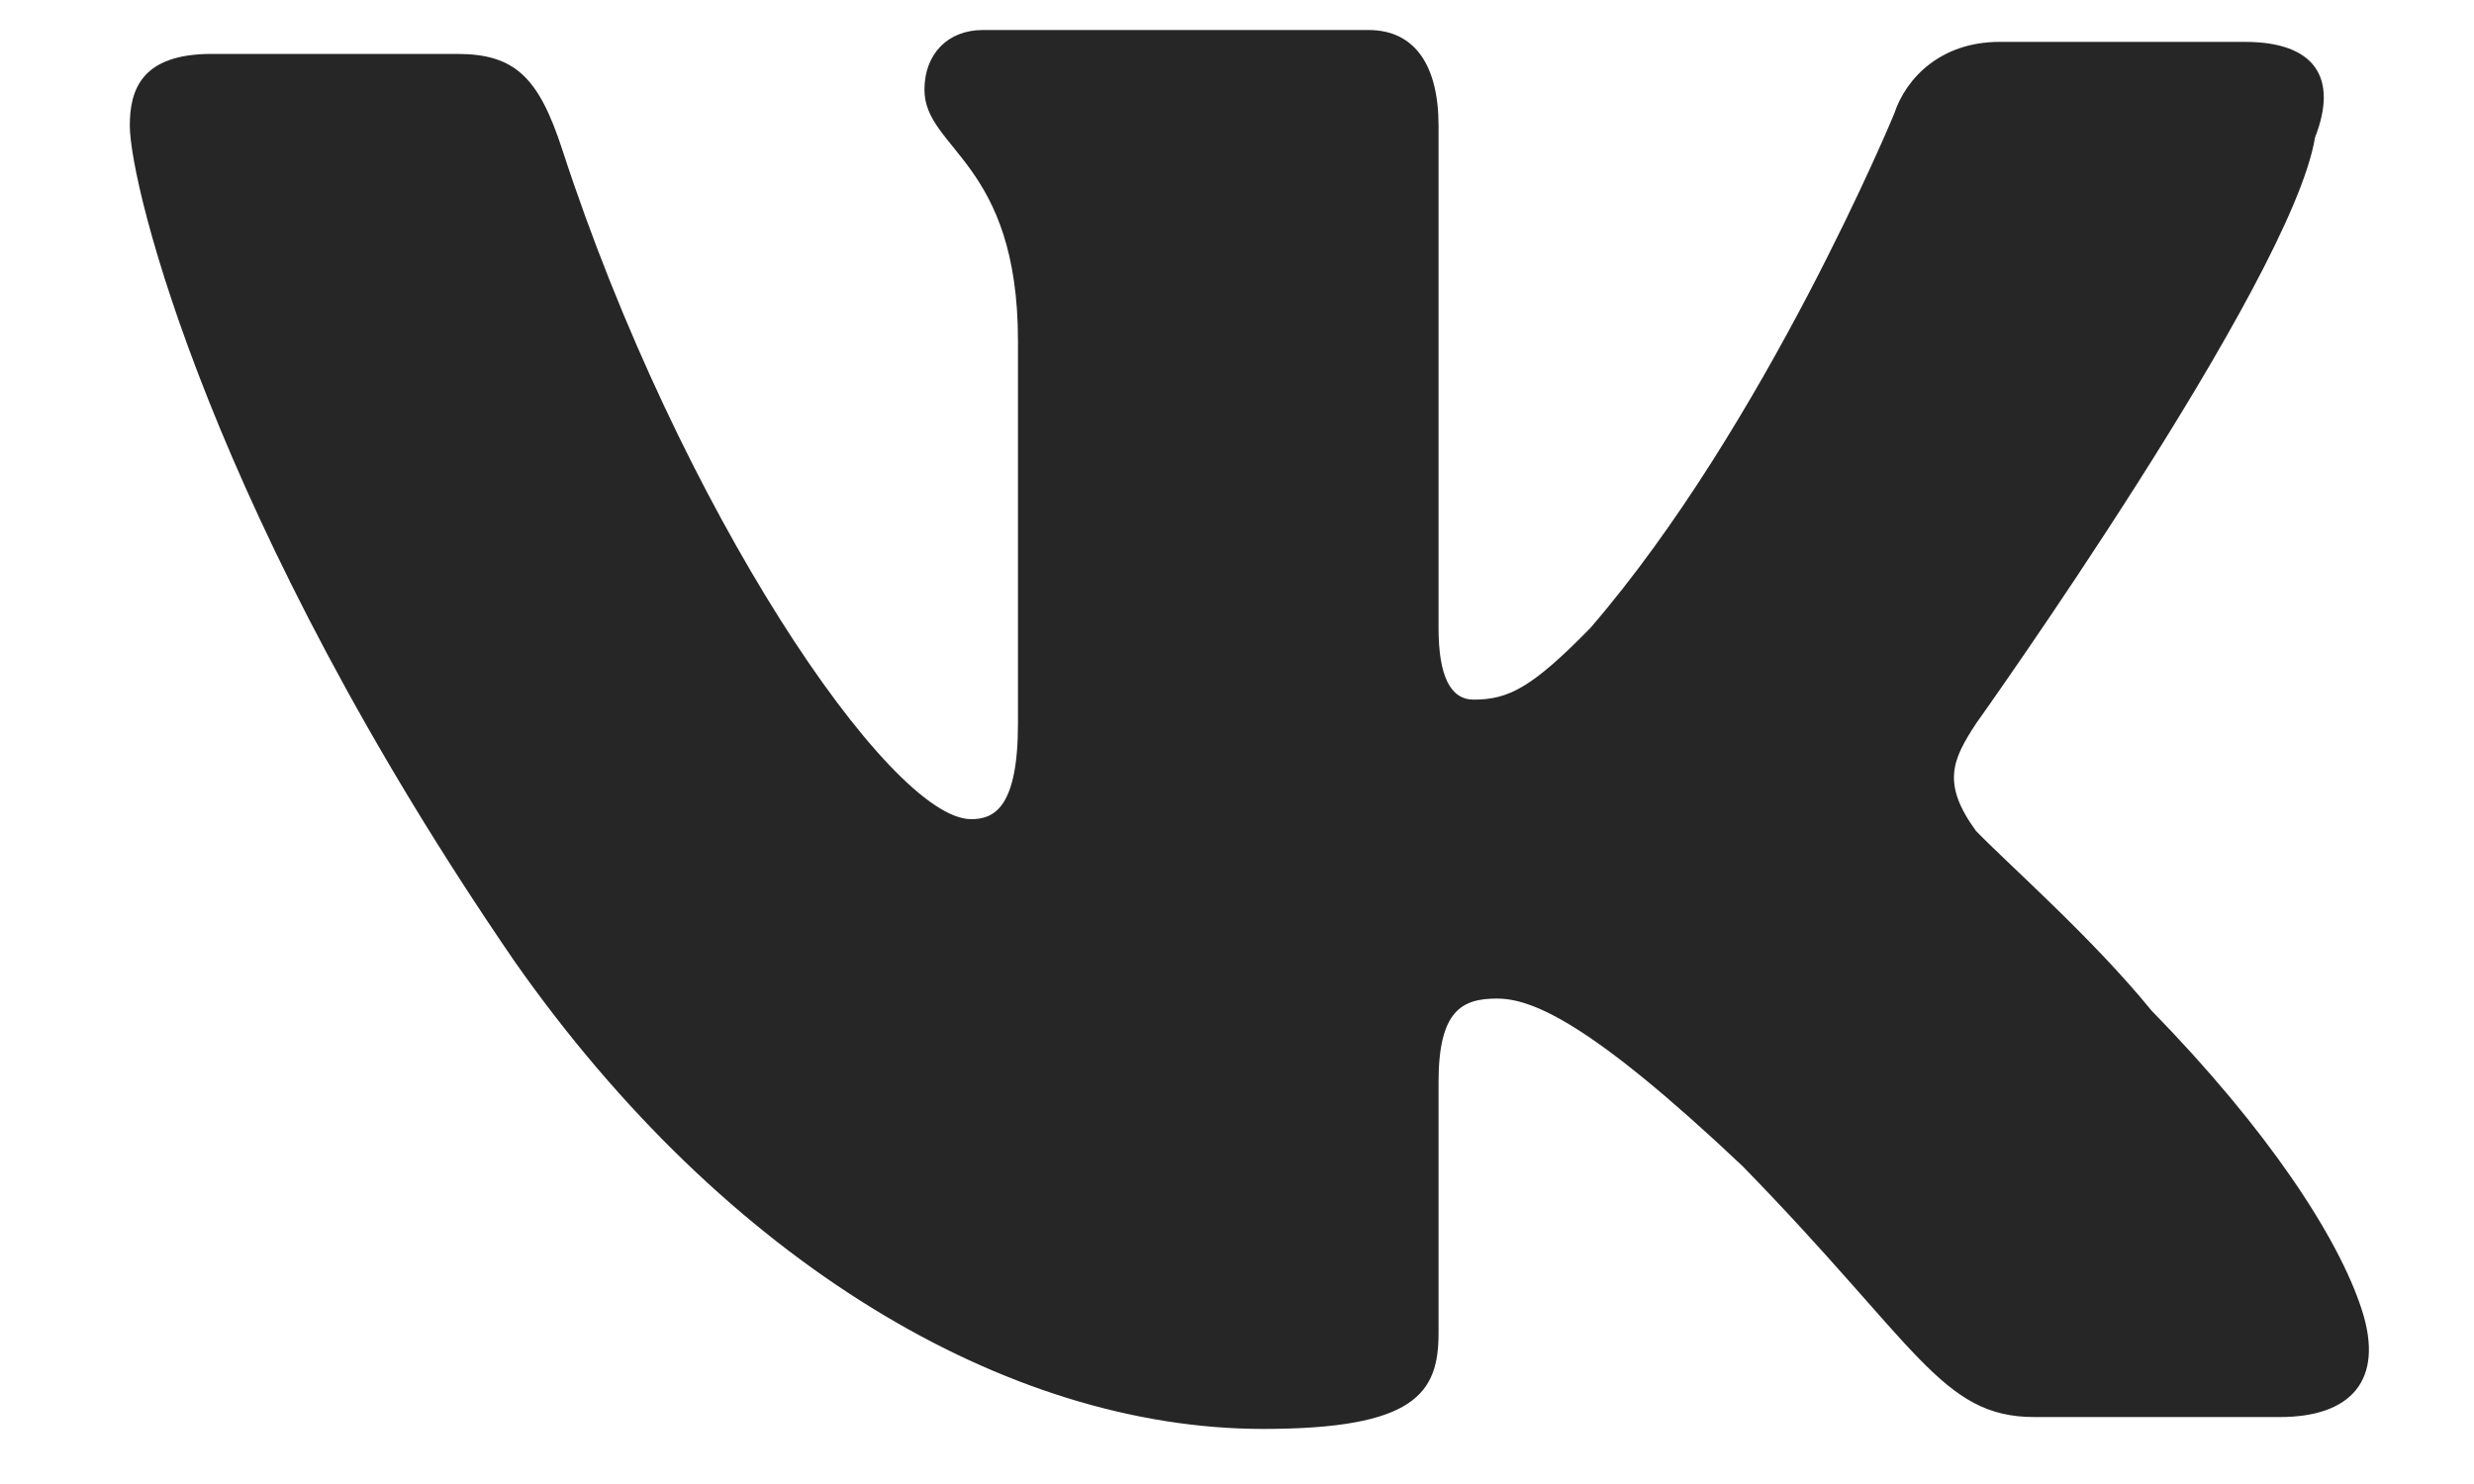 <svg width="15" height="9" viewBox="0 0 15 9" fill="none" xmlns="http://www.w3.org/2000/svg">
<path d="M14.036 0.834C14.178 0.472 14.036 0.254 13.611 0.254H12.123C11.769 0.254 11.556 0.472 11.485 0.689C11.485 0.689 10.706 2.575 9.643 3.808C9.289 4.17 9.147 4.243 8.935 4.243C8.793 4.243 8.722 4.098 8.722 3.808V0.762C8.722 0.399 8.58 0.182 8.297 0.182H5.959C5.747 0.182 5.605 0.327 5.605 0.544C5.605 0.907 6.172 0.979 6.172 2.067V4.388C6.172 4.895 6.03 4.968 5.888 4.968C5.392 4.968 4.117 3.082 3.409 0.907C3.267 0.472 3.125 0.327 2.771 0.327H1.283C0.858 0.327 0.787 0.544 0.787 0.762C0.787 1.124 1.283 3.155 3.125 5.838C4.4 7.651 6.101 8.666 7.659 8.666C8.58 8.666 8.722 8.449 8.722 8.086V6.563C8.722 6.128 8.864 6.056 9.076 6.056C9.289 6.056 9.643 6.201 10.564 7.071C11.627 8.159 11.769 8.594 12.335 8.594H13.823C14.248 8.594 14.461 8.376 14.319 7.941C14.178 7.506 13.752 6.853 13.044 6.128C12.69 5.693 12.194 5.258 11.981 5.04C11.769 4.75 11.839 4.605 11.981 4.388C11.981 4.388 13.894 1.705 14.036 0.834Z" fill="#262626"/>
</svg>
